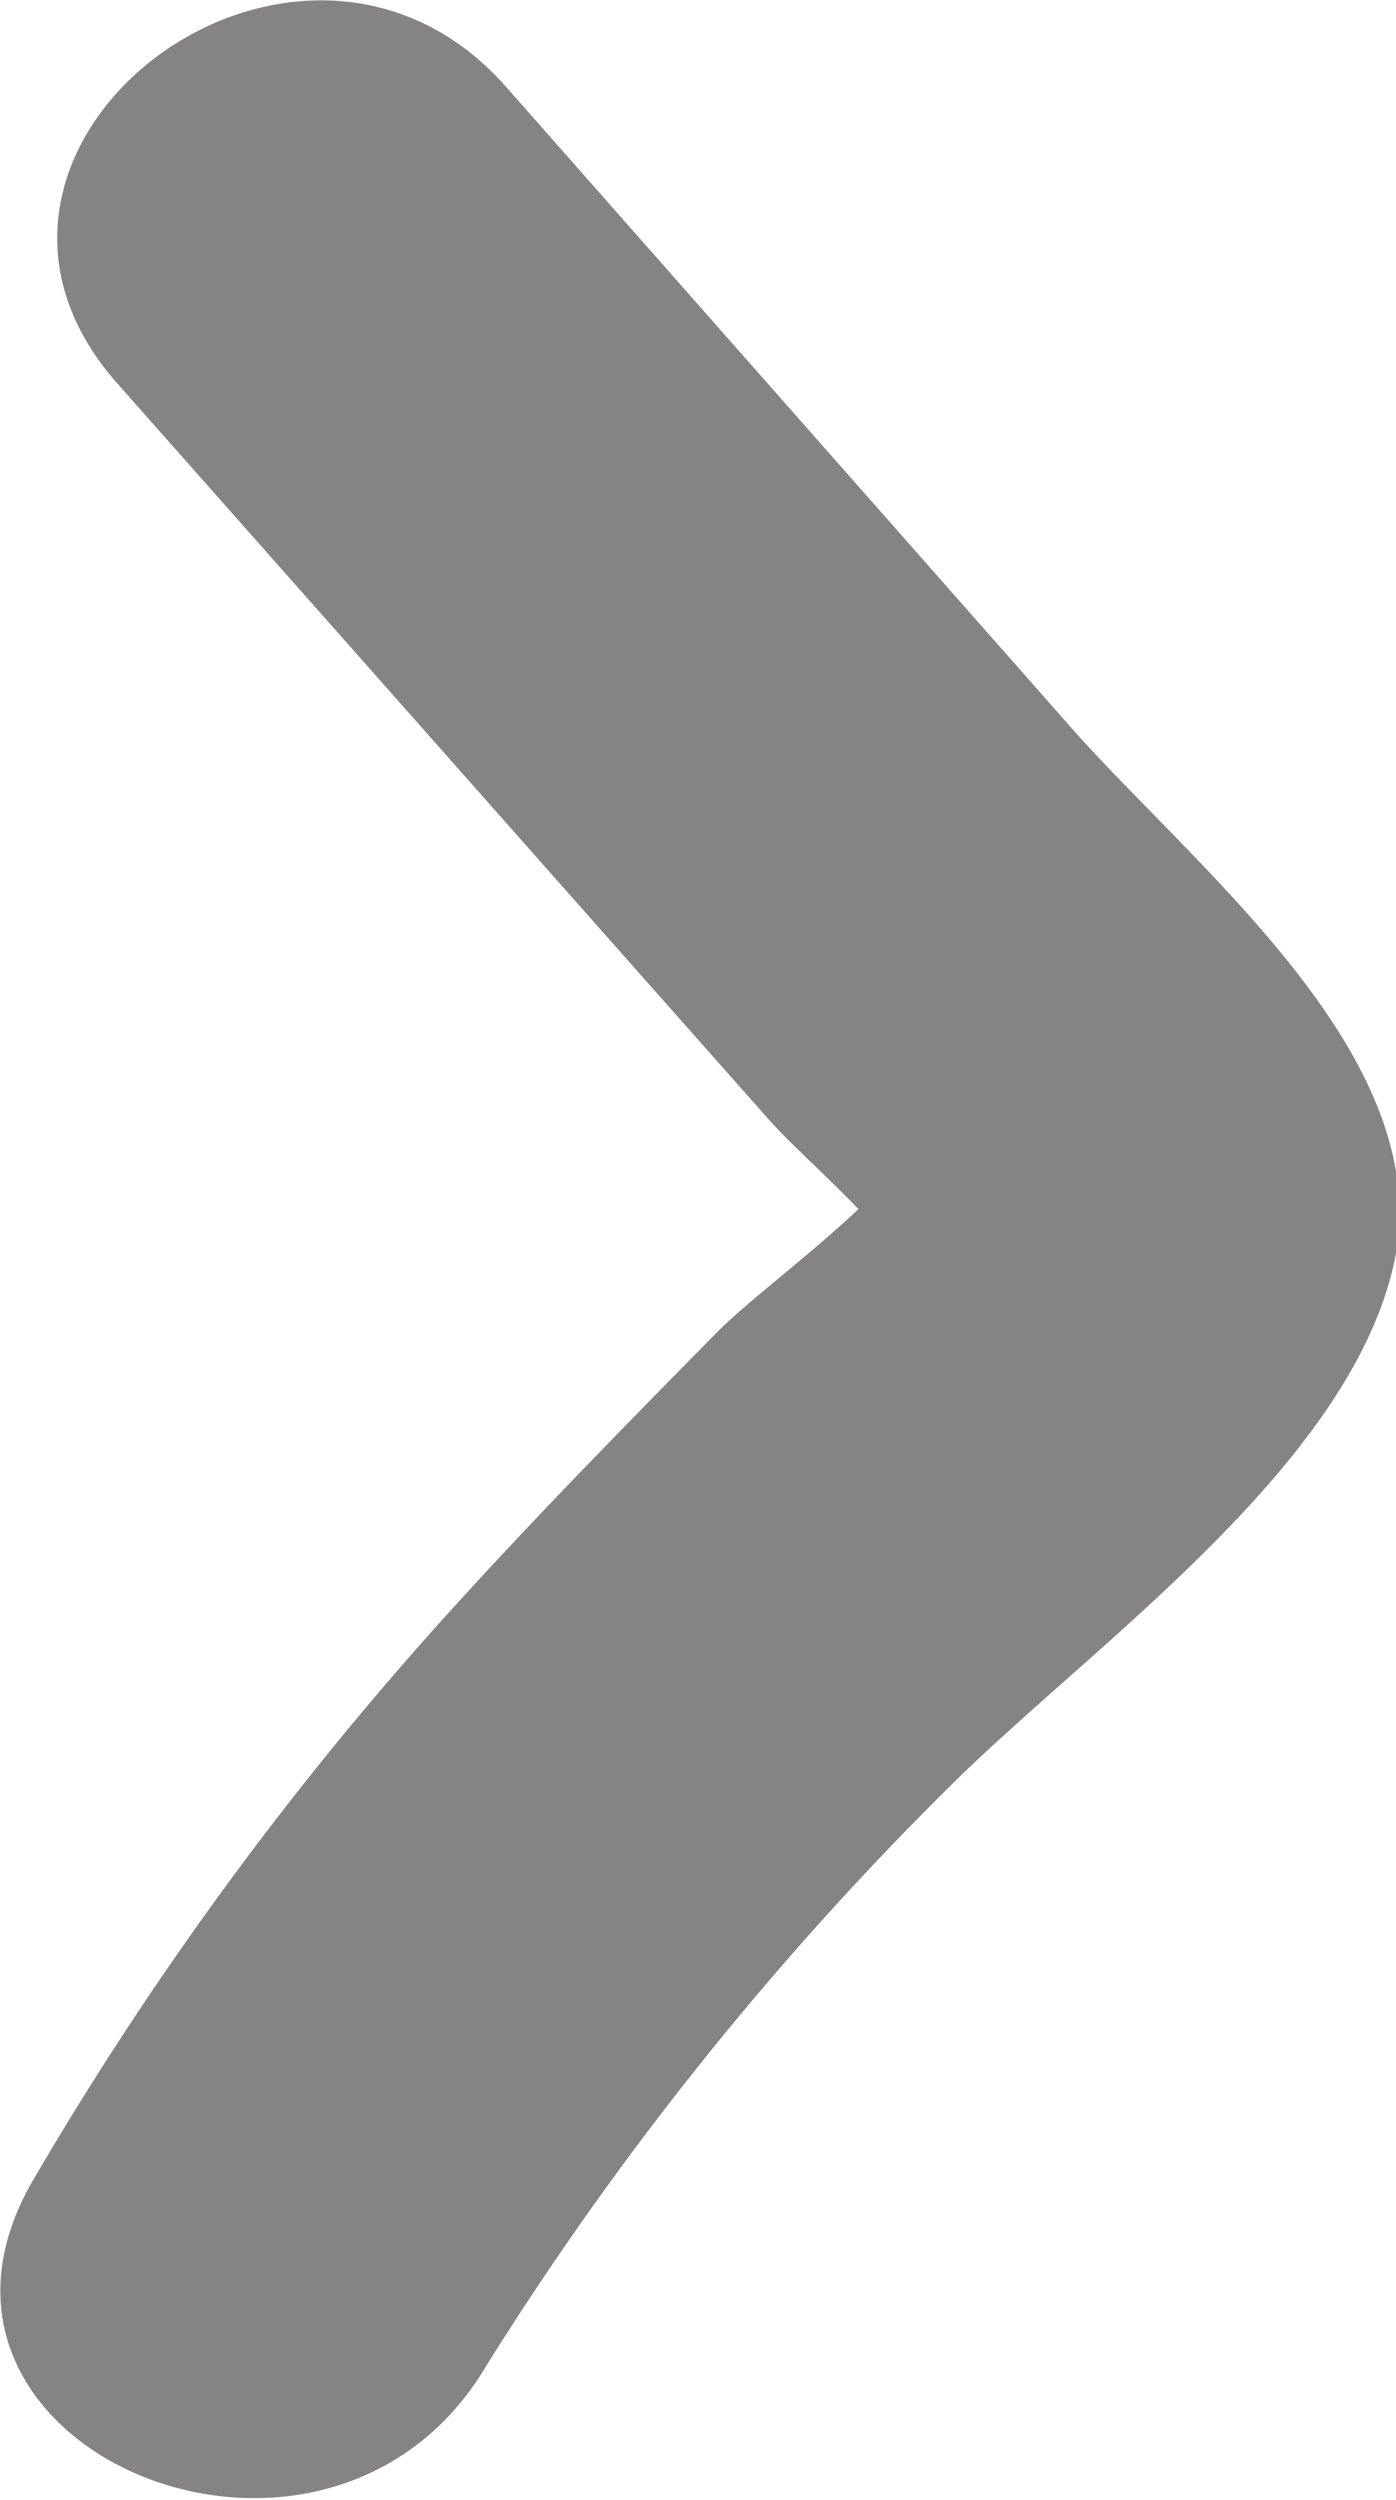 <svg id="Режим_изоляции" data-name="Режим изоляции" xmlns="http://www.w3.org/2000/svg" viewBox="0 0 9.92 17.76"><defs><style>.cls-1{fill:#868483;}</style></defs><title>icon-arr-right</title><path class="cls-1" d="M8.17,5.39,4.13.81C2.65-.85-.11,1.24,1.37,2.92L4.45,6.4,6,8.15c.15.17.41.4.64.64-.35.33-.78.65-1,.87-.63.64-1.26,1.28-1.86,1.94a24.15,24.15,0,0,0-3,4.08C-.35,17.6,2.86,18.94,4,17a22.77,22.77,0,0,1,3.27-4.09c1-1,2.83-2.26,3.17-3.71S9.08,6.41,8.17,5.39" transform="translate(-0.54 -0.2)"/></svg>